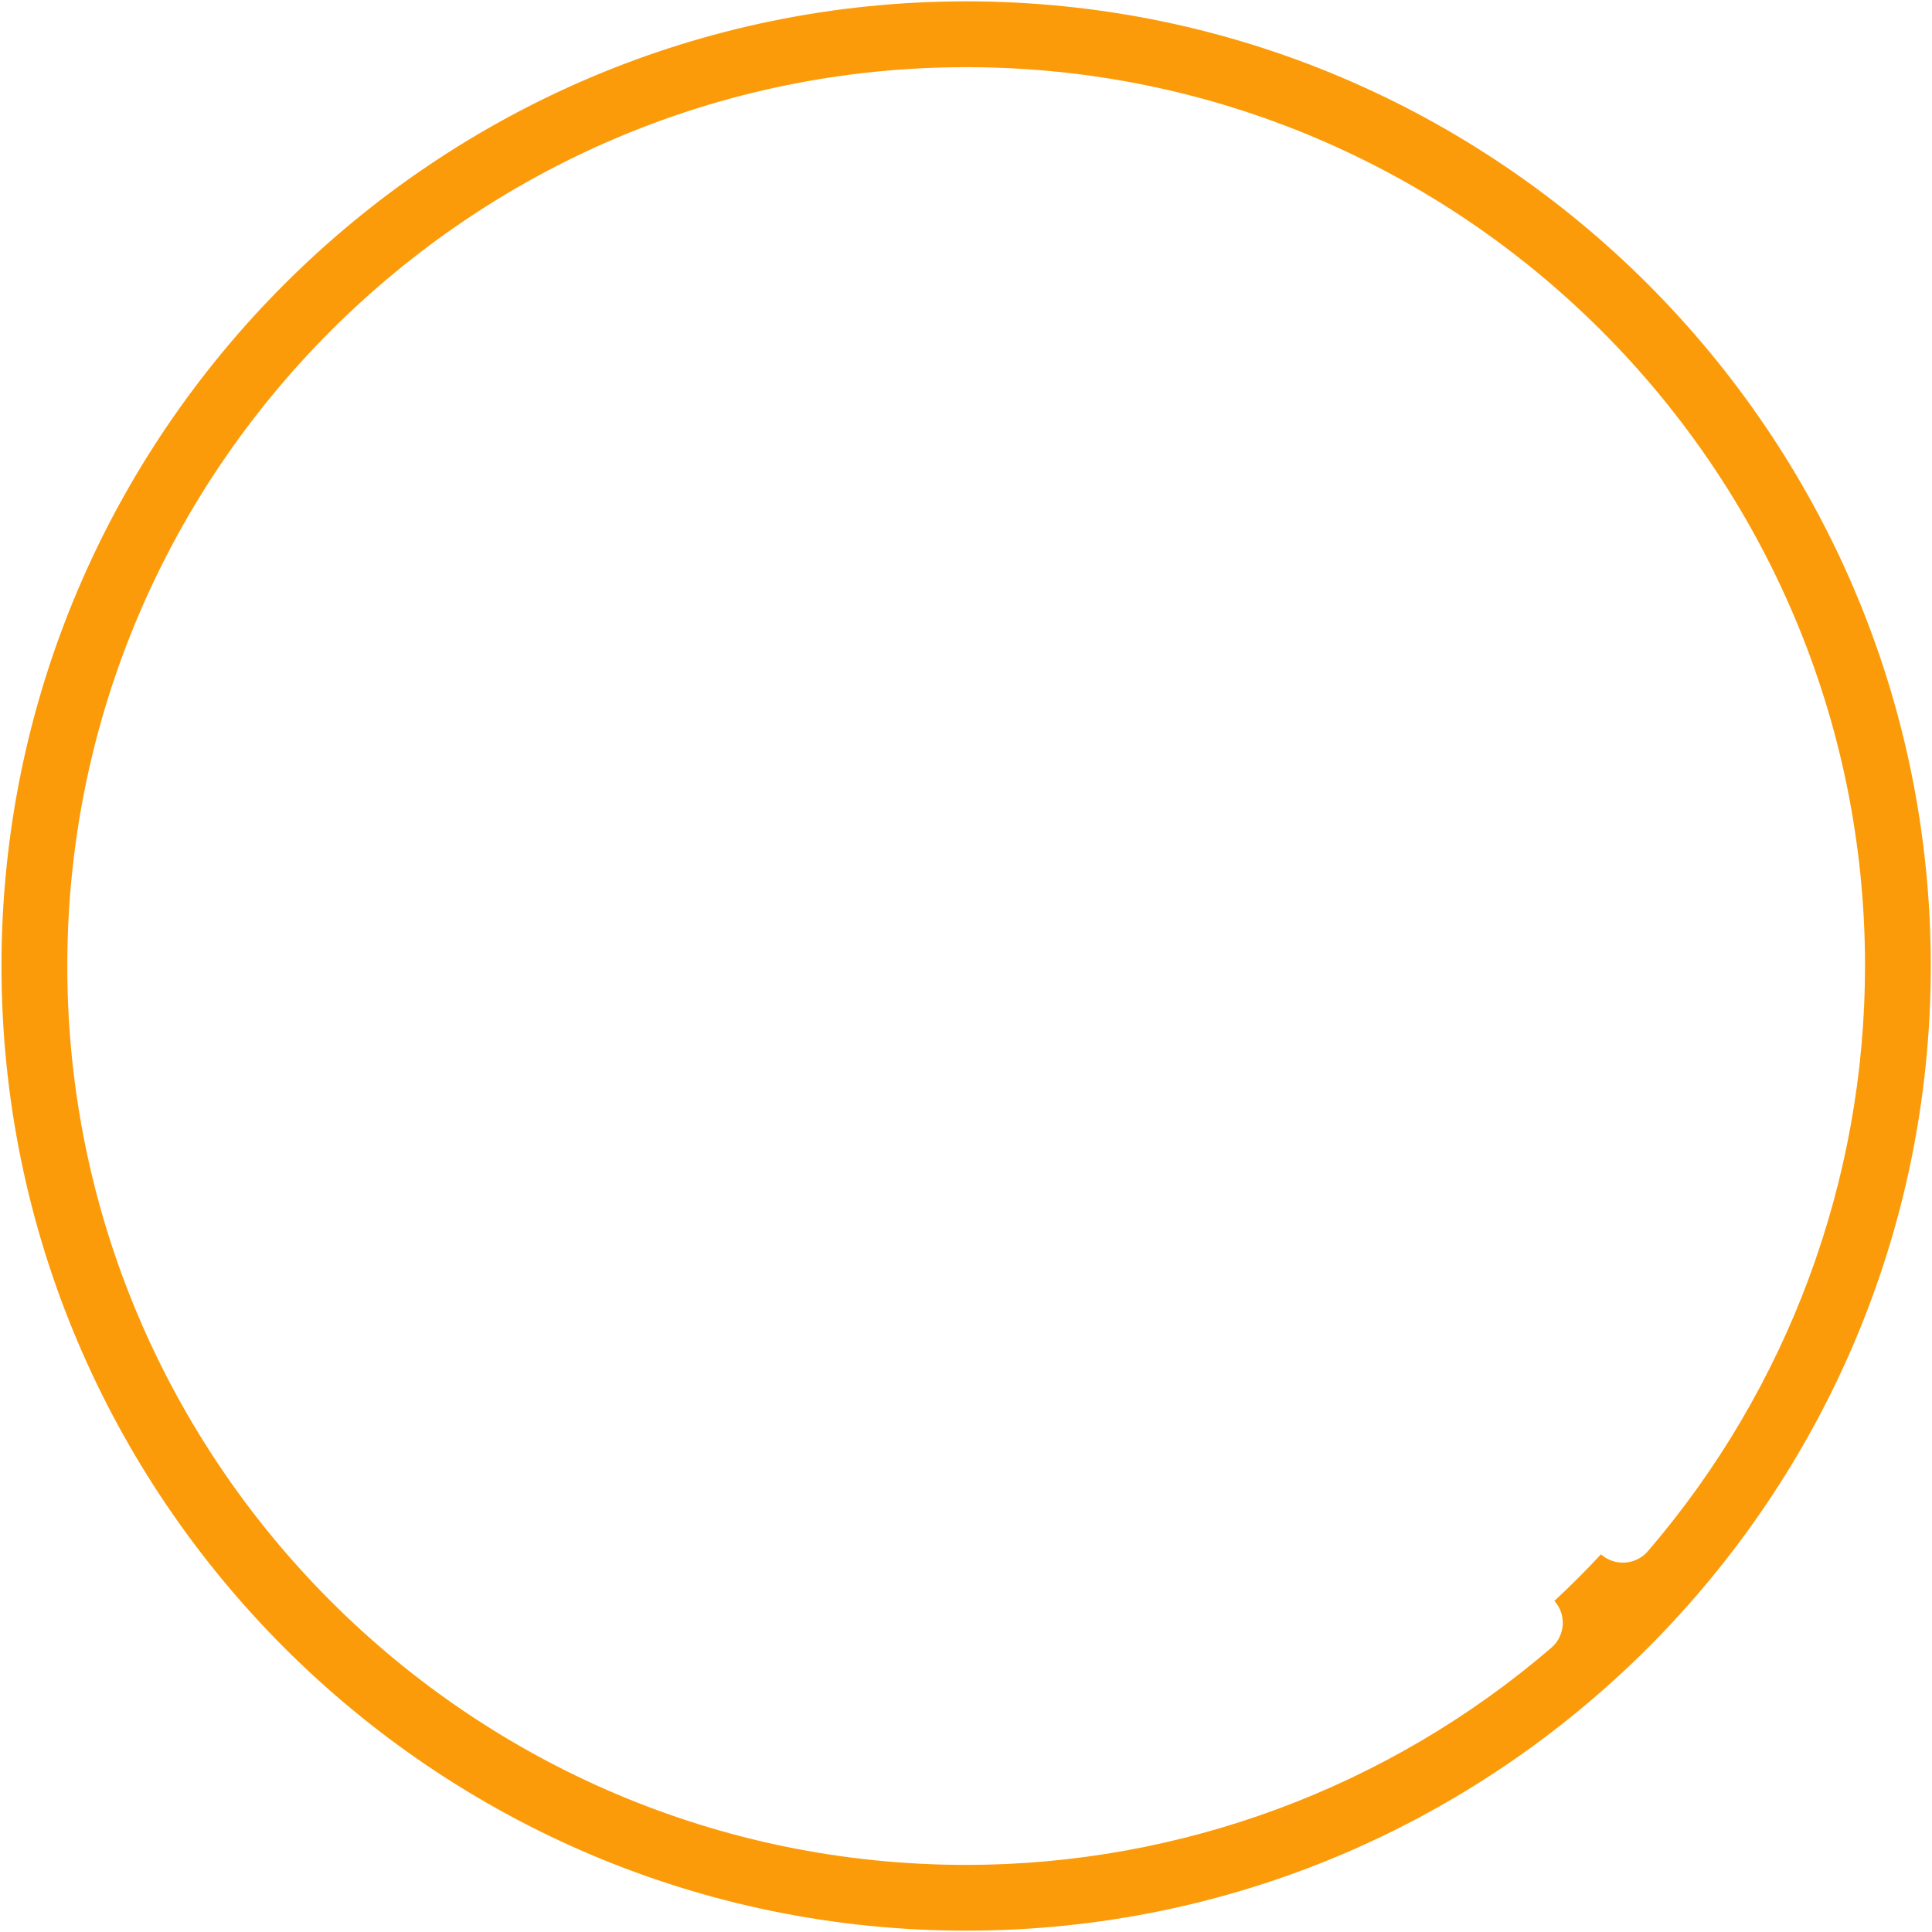 <svg width="30" height="30" viewBox="0 0 30 30" fill="none" xmlns="http://www.w3.org/2000/svg">
<path d="M15.002 0.021C6.743 0.021 0.023 6.741 0.023 15C0.023 23.259 6.743 29.979 15.002 29.979C23.262 29.979 29.981 23.259 29.981 15C29.981 6.741 23.262 0.021 15.002 0.021ZM25.588 24.087C25.404 24.301 25.082 24.325 24.868 24.142C24.865 24.139 24.863 24.137 24.86 24.135C24.628 24.385 24.387 24.626 24.137 24.858C24.139 24.861 24.141 24.863 24.143 24.866C24.327 25.079 24.303 25.402 24.089 25.586C21.56 27.76 18.332 28.958 15.002 28.958C7.306 28.958 1.045 22.696 1.045 15C1.045 7.304 7.306 1.043 15.002 1.043C22.698 1.043 28.96 7.304 28.96 15C28.96 18.331 27.762 21.558 25.588 24.087Z" fill="#FC9B09"/>
</svg>
